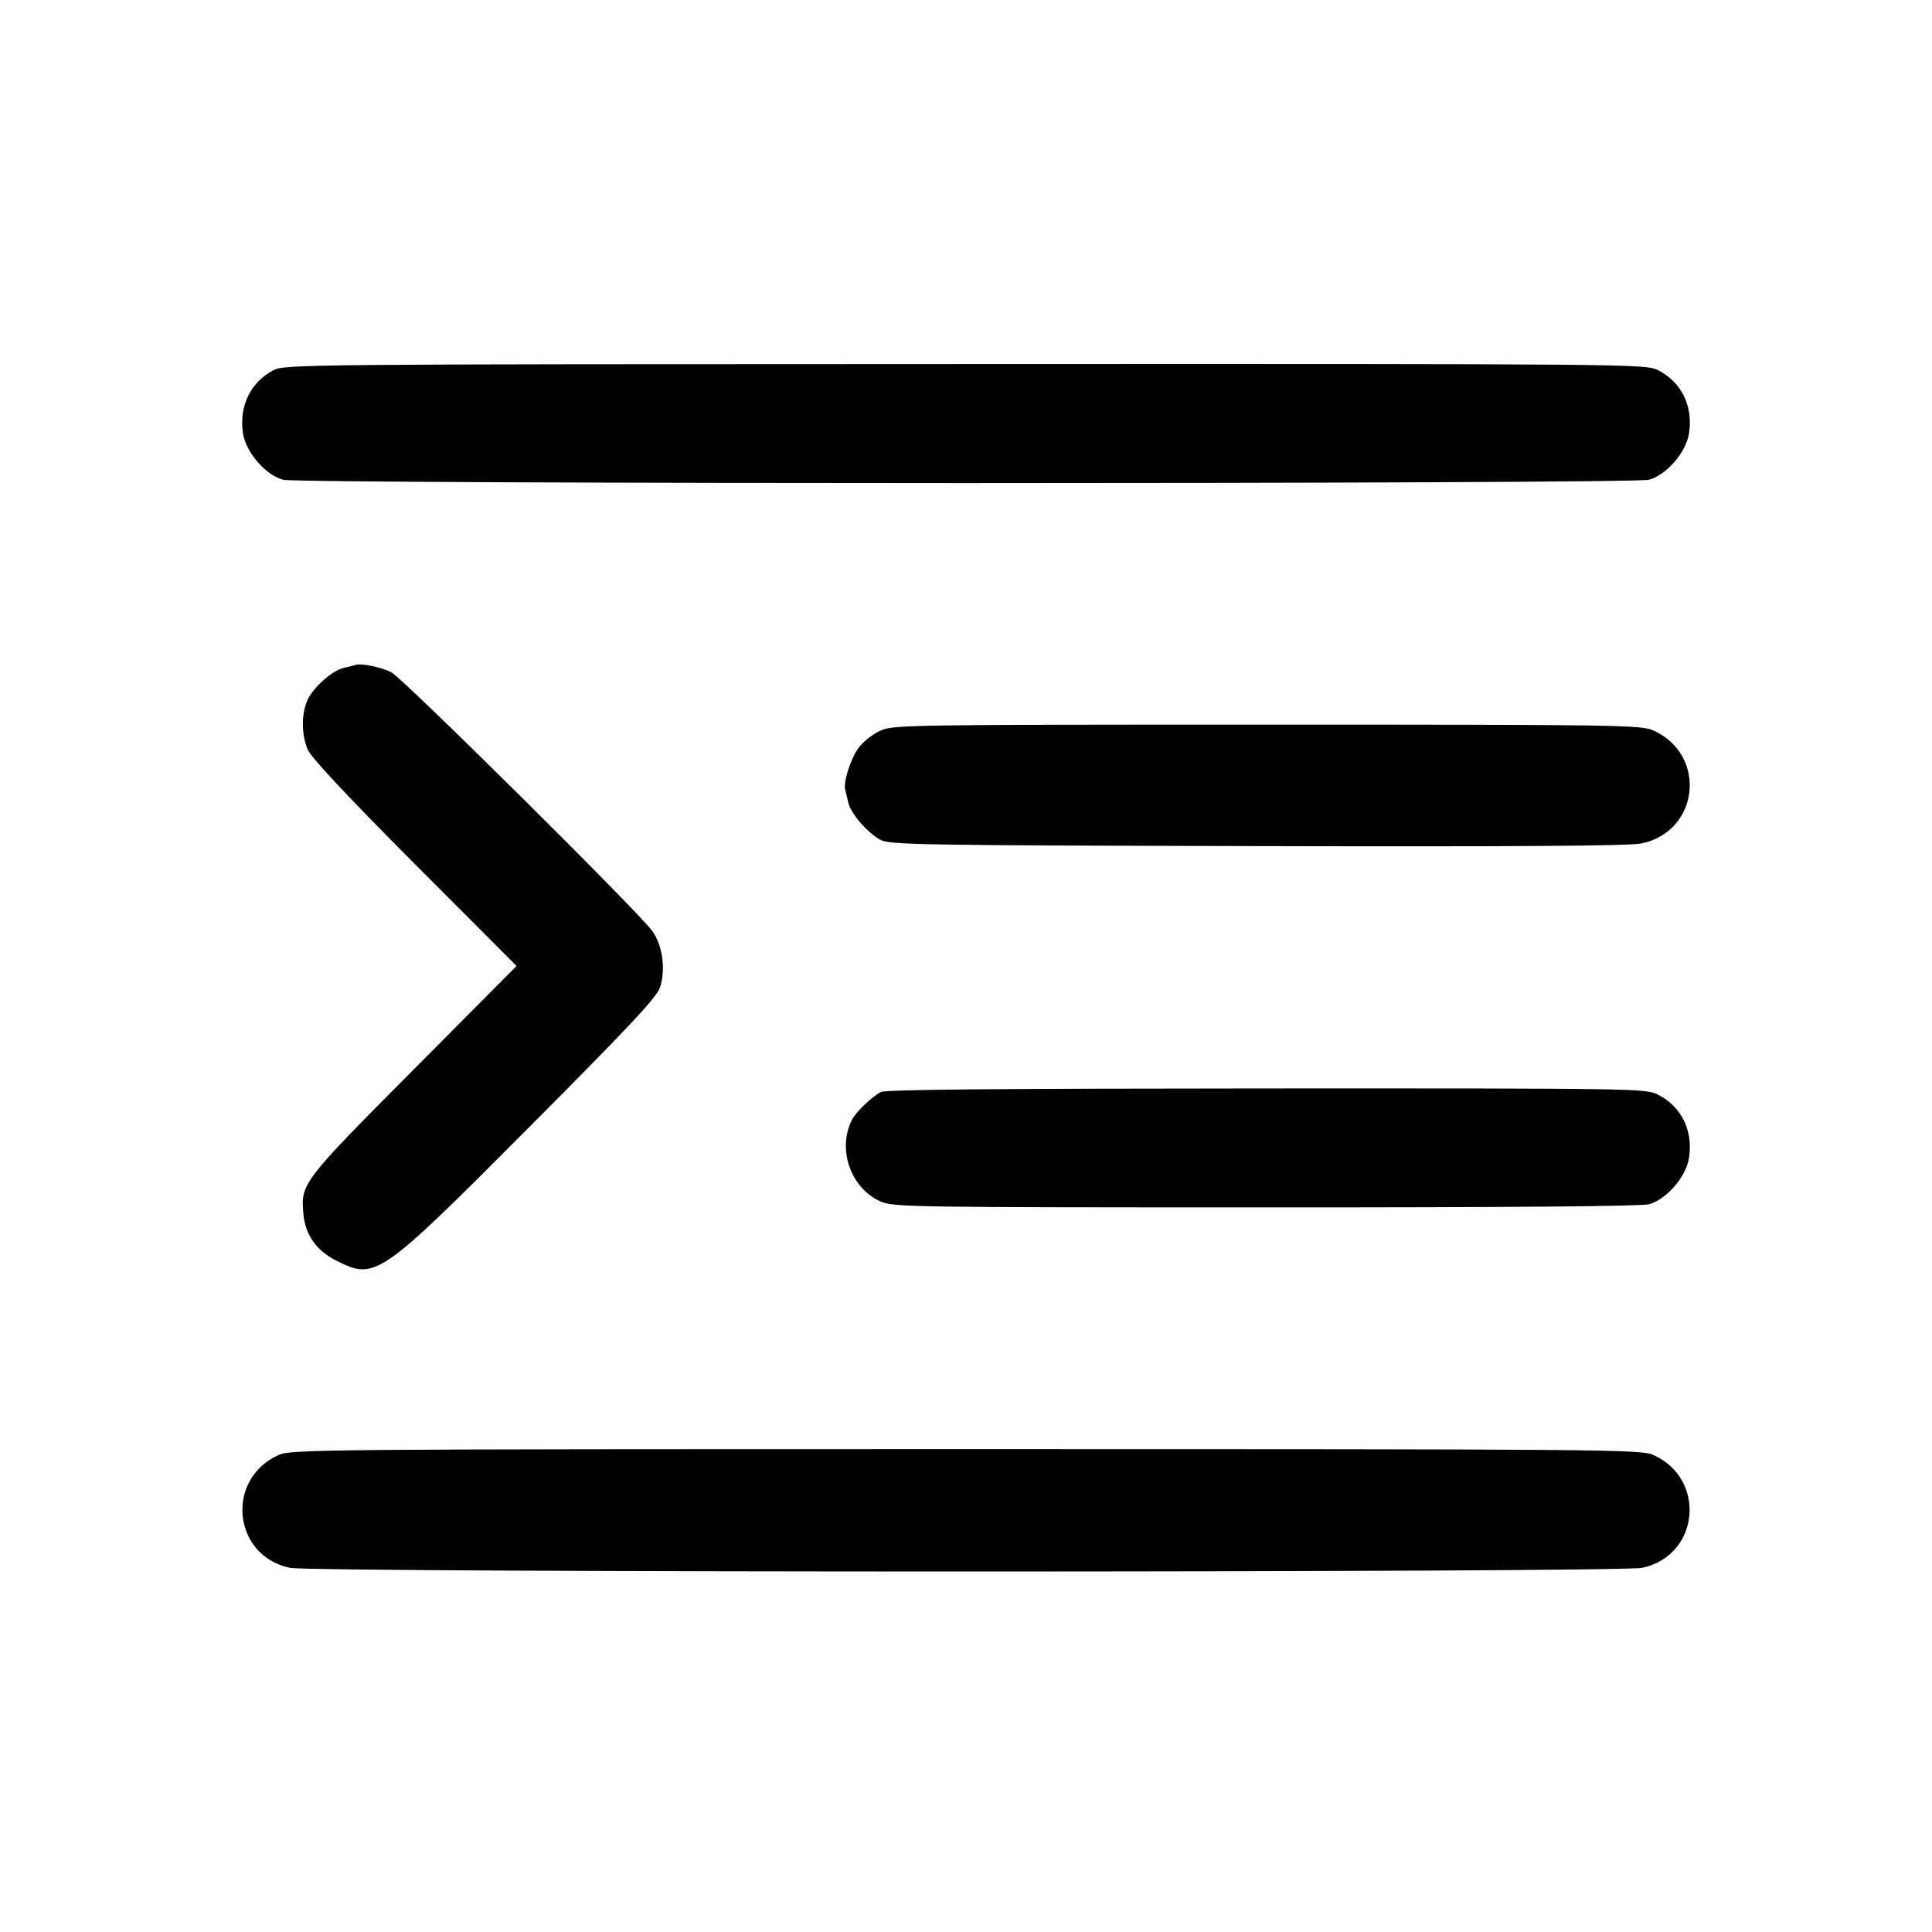 <svg width="16" height="16" fill="currentColor" xmlns="http://www.w3.org/2000/svg"><path d="M2.262 3.067 C 2.074 3.167,1.979 3.364,2.012 3.587 C 2.035 3.744,2.197 3.932,2.343 3.973 C 2.477 4.010,13.523 4.010,13.657 3.973 C 13.803 3.932,13.965 3.744,13.988 3.587 C 14.022 3.361,13.925 3.165,13.732 3.066 C 13.630 3.014,13.551 3.013,7.994 3.015 C 2.477 3.016,2.358 3.017,2.262 3.067 M2.947 5.506 C 2.932 5.511,2.887 5.523,2.847 5.531 C 2.749 5.553,2.587 5.699,2.543 5.805 C 2.495 5.920,2.497 6.085,2.548 6.207 C 2.575 6.272,2.876 6.594,3.433 7.153 L 4.278 8.000 3.423 8.860 C 2.499 9.789,2.489 9.802,2.513 10.056 C 2.529 10.228,2.622 10.358,2.785 10.440 C 3.110 10.604,3.141 10.582,4.390 9.327 C 5.213 8.501,5.440 8.258,5.466 8.177 C 5.514 8.029,5.488 7.834,5.405 7.714 C 5.302 7.565,3.333 5.613,3.240 5.567 C 3.156 5.525,2.992 5.491,2.947 5.506 M7.290 6.051 C 7.230 6.078,7.150 6.141,7.112 6.191 C 7.046 6.278,6.981 6.481,7.000 6.543 C 7.005 6.560,7.016 6.606,7.025 6.646 C 7.045 6.737,7.181 6.894,7.291 6.955 C 7.367 6.996,7.611 7.001,10.413 7.007 C 12.547 7.012,13.495 7.006,13.594 6.985 C 14.073 6.886,14.140 6.252,13.694 6.050 C 13.592 6.004,13.428 6.001,10.493 6.001 C 7.529 6.001,7.395 6.003,7.290 6.051 M7.293 9.044 C 7.218 9.086,7.094 9.204,7.060 9.266 C 6.930 9.507,7.040 9.836,7.290 9.949 C 7.395 9.997,7.529 9.999,10.480 9.999 C 12.474 10.000,13.594 9.990,13.657 9.973 C 13.803 9.932,13.965 9.744,13.988 9.587 C 14.022 9.361,13.925 9.165,13.732 9.066 C 13.631 9.014,13.562 9.013,10.488 9.014 C 8.249 9.015,7.331 9.023,7.293 9.044 M2.306 12.050 C 1.864 12.251,1.927 12.883,2.400 12.984 C 2.592 13.025,13.408 13.025,13.600 12.984 C 14.073 12.883,14.136 12.251,13.694 12.050 C 13.591 12.003,13.347 12.001,8.000 12.001 C 2.653 12.001,2.409 12.003,2.306 12.050 " stroke="none" fill-rule="evenodd"></path></svg>